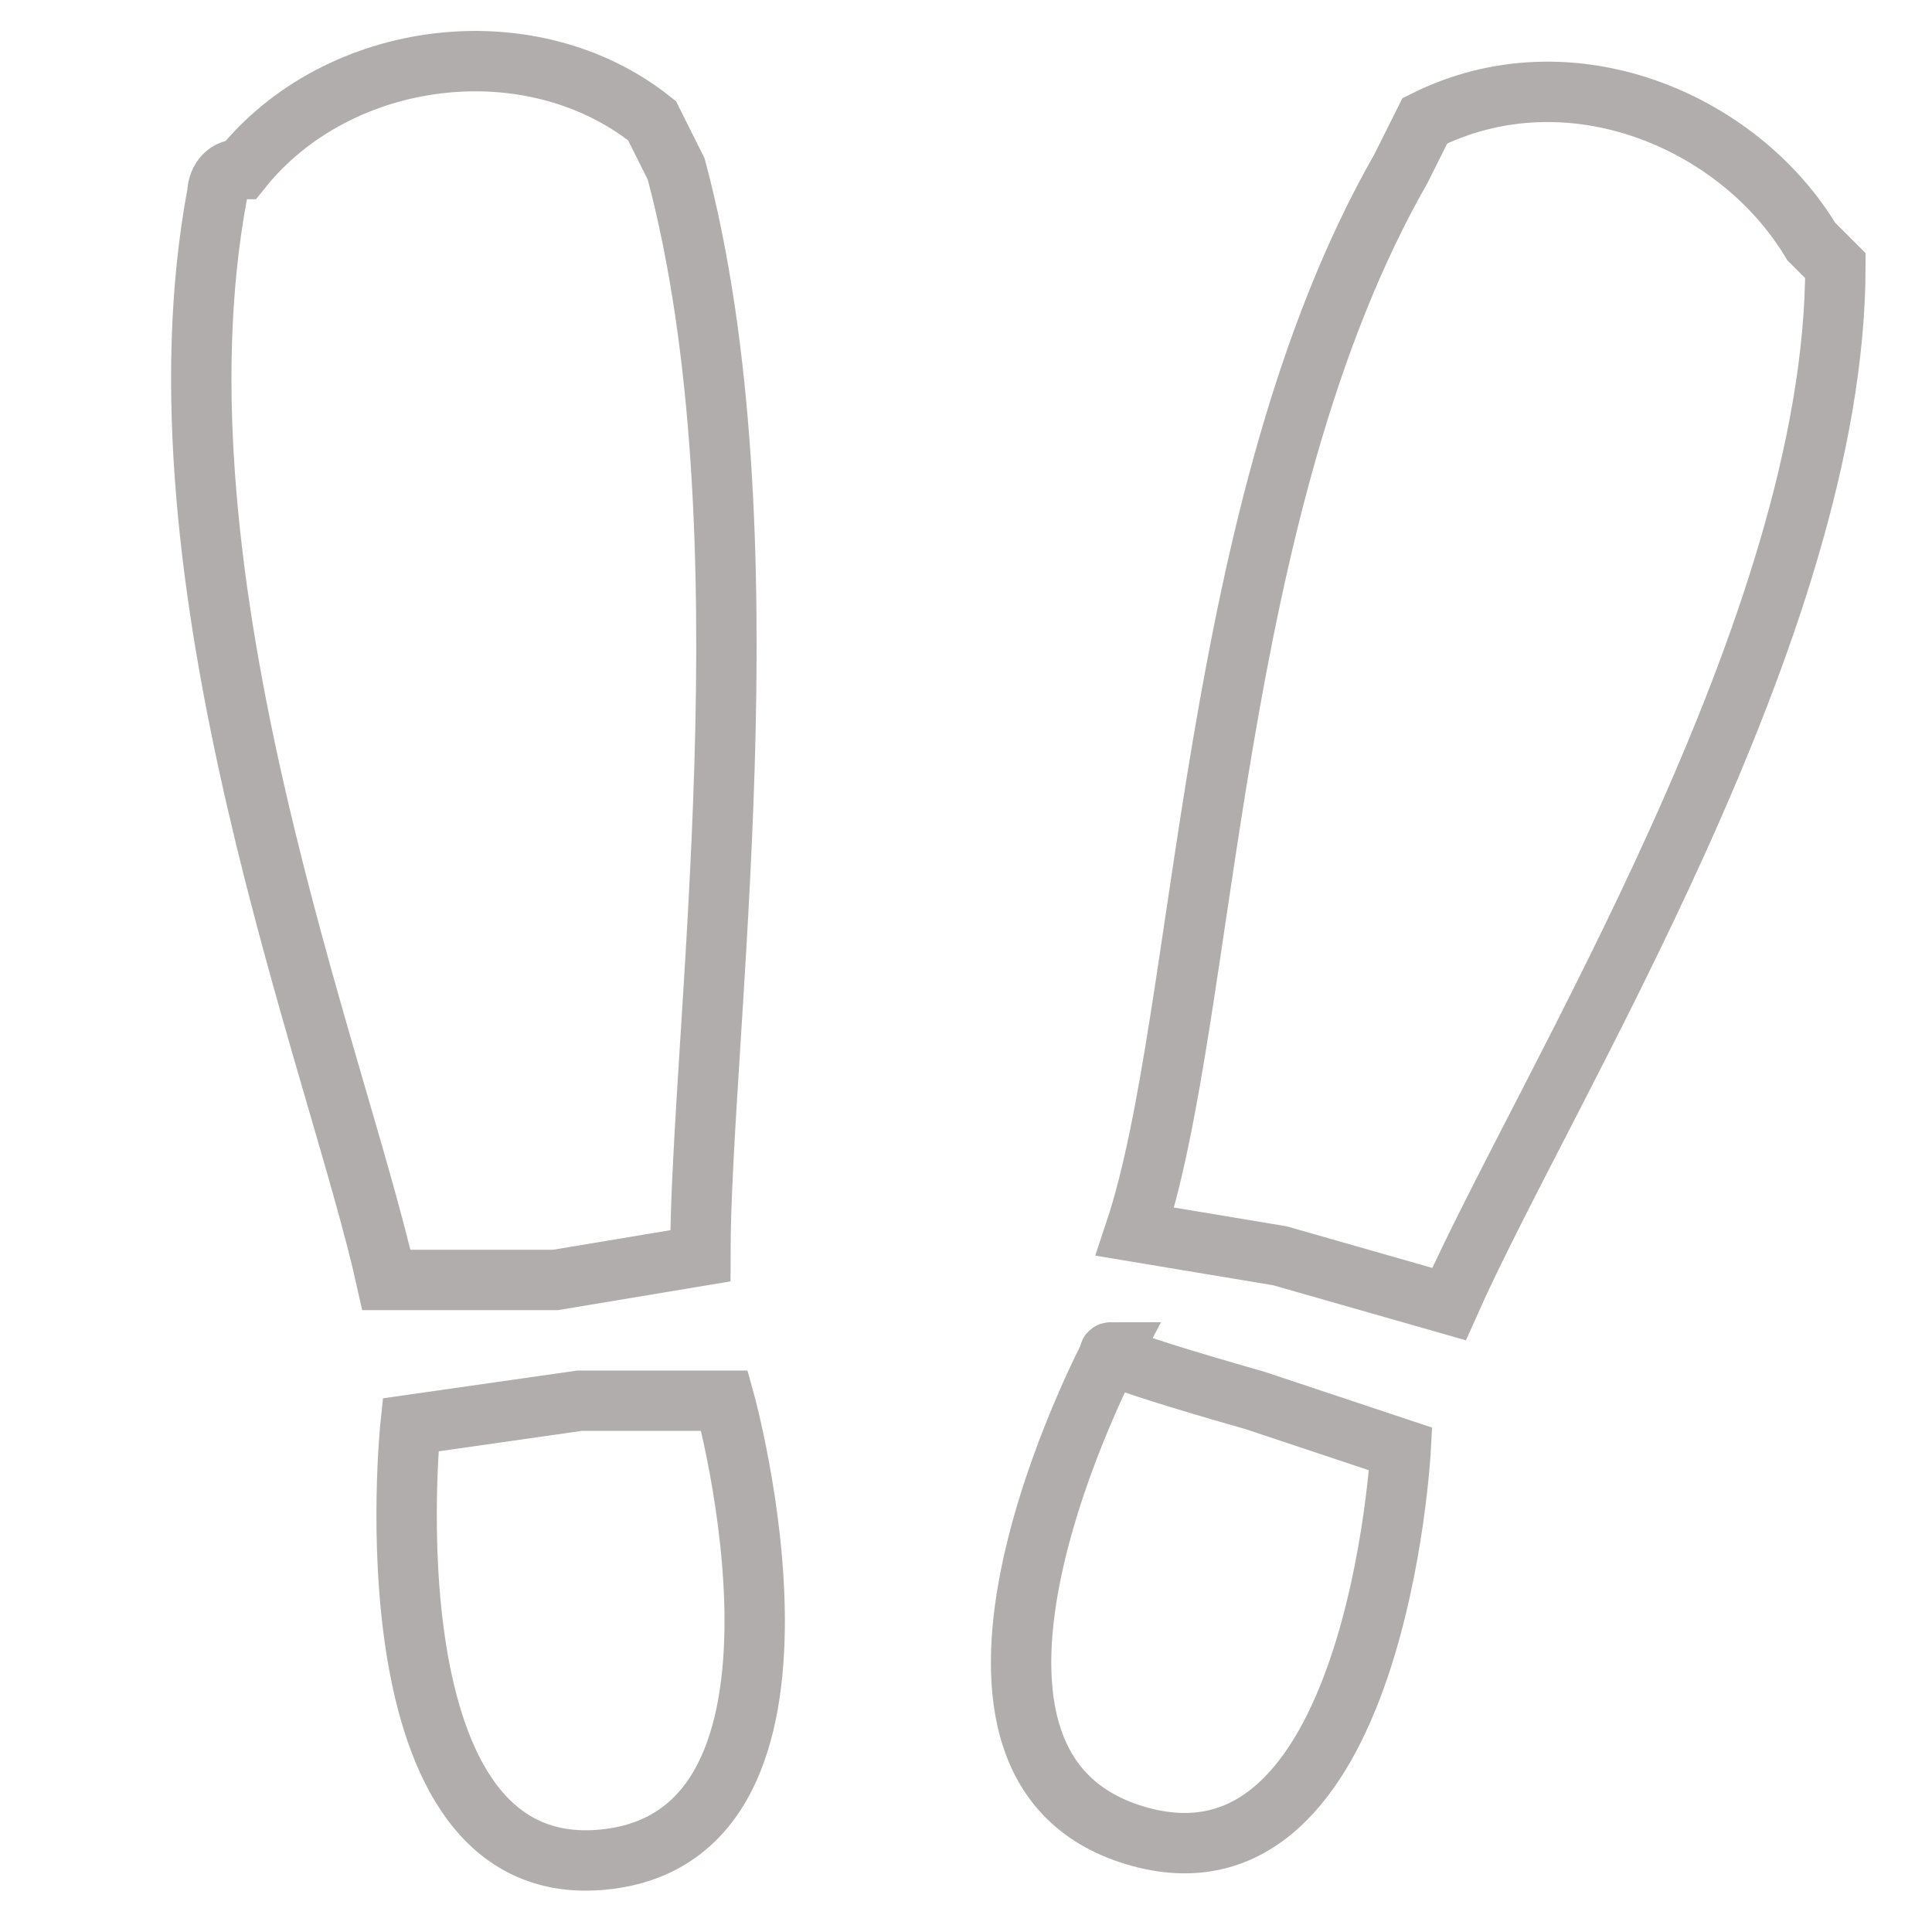 <?xml version="1.0" encoding="utf-8"?>
<!-- Generator: Adobe Illustrator 21.1.0, SVG Export Plug-In . SVG Version: 6.00 Build 0)  -->
<svg version="1.1" id="Слой_1" xmlns="http://www.w3.org/2000/svg" xmlns:xlink="http://www.w3.org/1999/xlink" x="0px" y="0px"
	 viewBox="0 0 8 8" style="enable-background:new 0 0 8 8;" xml:space="preserve">
<style type="text/css">
	.st0{fill:none;stroke:#B1ADAC;stroke-width:0.25;stroke-miterlimit:10;}
</style>
<path class="st0" d="M3,5.8c0,0,0.5,1.8-0.5,1.9S1.7,5.9,1.7,5.9s0,0,0.7-0.1C3,5.8,3,5.8,3,5.8z"/>
<path class="st0" d="M2.9,5.2L2.9,5.2L2.3,5.3c-0.7,0-0.7,0-0.7,0l0,0c-0.2-0.9-1-2.9-0.7-4.5l0,0c0,0,0-0.1,0.1-0.1l0,0
	c0.4-0.5,1.2-0.6,1.7-0.2l0,0l0,0l0.1,0.2C3.2,2.2,2.9,4.3,2.9,5.2L2.9,5.2z"/>
<path class="st0" d="M5.2,5.8C5.8,6,5.8,6,5.8,6S5.7,7.9,4.7,7.6c-1-0.3-0.1-2-0.1-2S4.5,5.6,5.2,5.8z"/>
<path class="st0" d="M4.7,5.1C5,4.2,5,2.1,5.8,0.7l0.1-0.2l0,0l0,0c0.6-0.3,1.3,0,1.6,0.5l0,0l0.1,0.1l0,0c0,1.5-1.2,3.4-1.6,4.3
	l0,0c0,0,0,0-0.7-0.2L4.7,5.1L4.7,5.1L4.7,5.1z"/>
</svg>
